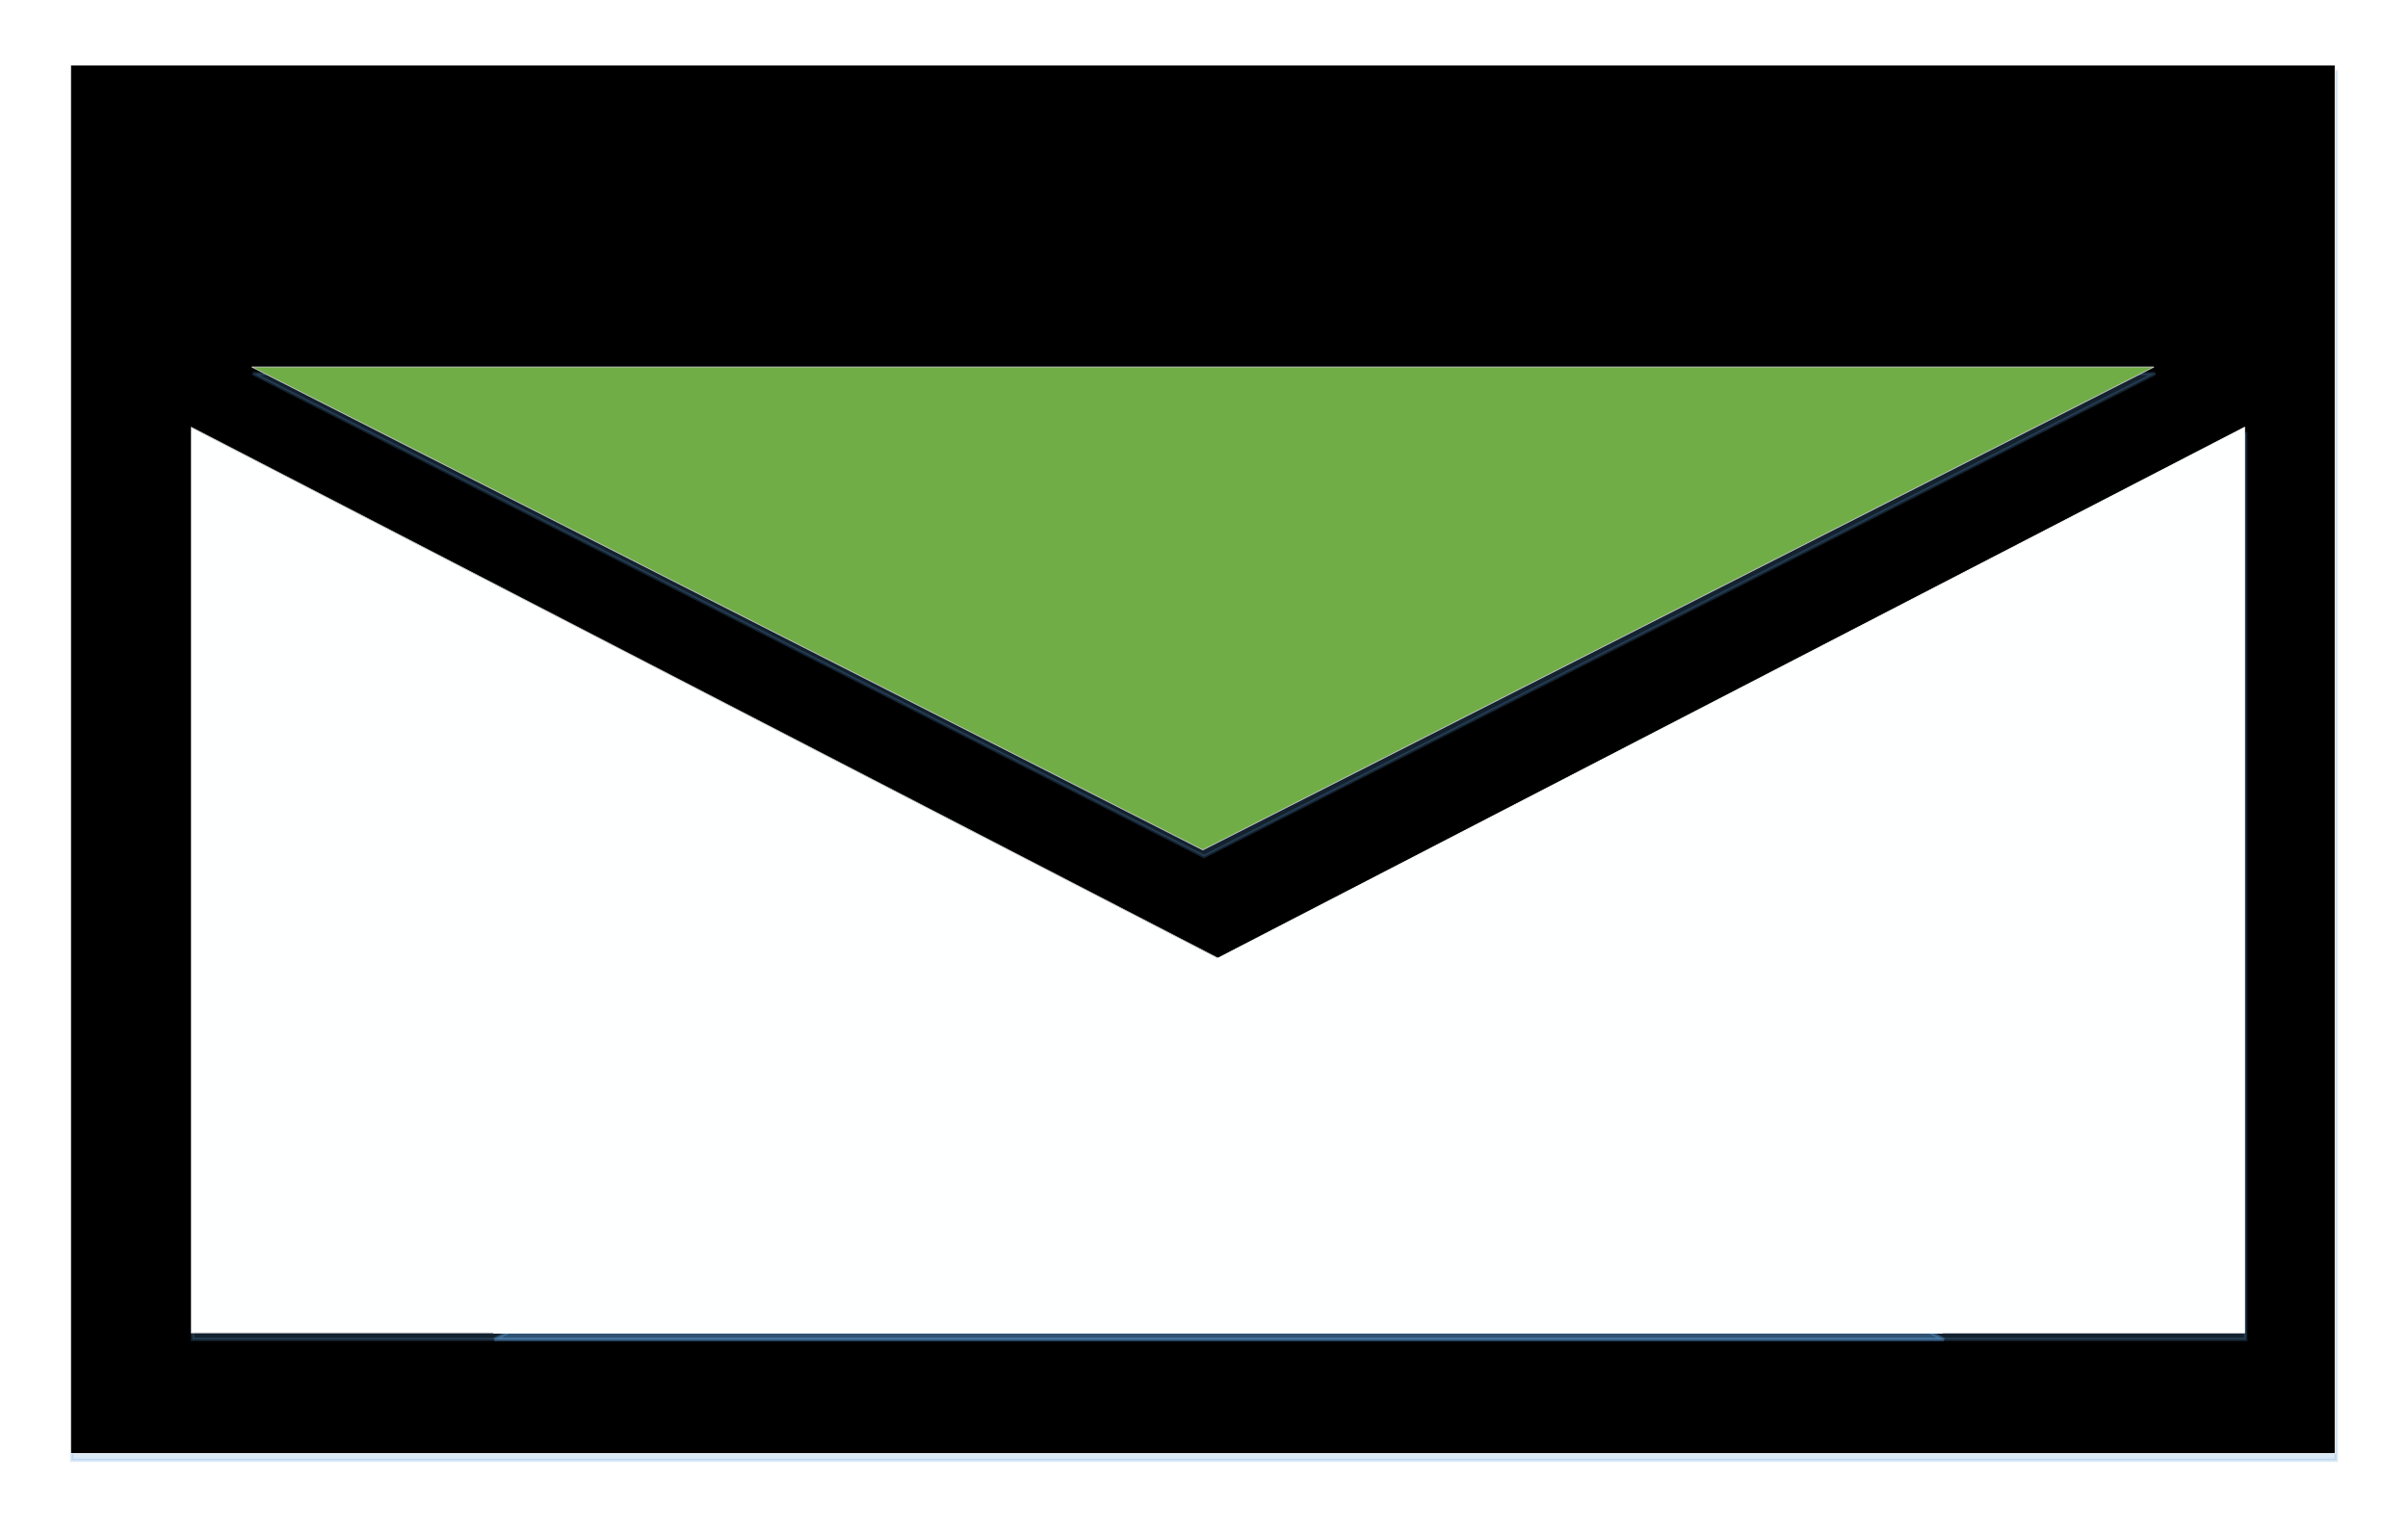 <?xml version="1.0" encoding="UTF-8" standalone="no"?>
<!DOCTYPE svg PUBLIC "-//W3C//DTD SVG 1.1//EN" "http://www.w3.org/Graphics/SVG/1.1/DTD/svg11.dtd">
<!-- Generated by Microsoft Visio, SVG Export green-budgy.svg Page-1 -->
<svg xmlns="http://www.w3.org/2000/svg" xmlns:xlink="http://www.w3.org/1999/xlink" xmlns:ev="http://www.w3.org/2001/xml-events"
		xmlns:v="http://schemas.microsoft.com/visio/2003/SVGExtensions/" width="9.969in" height="6.344in"
		viewBox="0 0 717.75 456.75" xml:space="preserve" color-interpolation-filters="sRGB" class="st7">
	<v:documentProperties v:langID="1033" v:viewMarkup="false">
		<v:userDefs>
			<v:ud v:nameU="msvSubprocessMaster" v:prompt="" v:val="VT4(Rectangle)"/>
			<v:ud v:nameU="msvNoAutoConnect" v:val="VT0(1):26"/>
		</v:userDefs>
	</v:documentProperties>

	<style type="text/css">
	<![CDATA[
		.st1 {visibility:visible}
		.st2 {fill:#5b9bd5;fill-opacity:0.22;filter:url(#filter_2);stroke:#5b9bd5;stroke-opacity:0.22}
		.st3 {fill:#000000;stroke:#ffffff;stroke-width:0.25}
		.st4 {fill:#70ad47;stroke:#c7c8c8;stroke-width:0.25}
		.st5 {fill:#feffff;stroke:#c7c8c8;stroke-width:0.25}
		.st6 {fill:#feffff;stroke:#feffff;stroke-width:0.25}
		.st7 {fill:none;fill-rule:evenodd;font-size:12px;overflow:visible;stroke-linecap:square;stroke-miterlimit:3}
	]]>
	</style>

	<defs id="Filters">
		<filter id="filter_2">
			<feGaussianBlur stdDeviation="2"/>
		</filter>
	</defs>
	<g v:mID="0" v:index="1" v:groupContext="foregroundPage">
		<v:userDefs>
			<v:ud v:nameU="msvThemeOrder" v:val="VT0(0):26"/>
		</v:userDefs>
		<title>Page-1</title>
		<v:pageProperties v:drawingScale="1" v:pageScale="1" v:drawingUnits="0" v:shadowOffsetX="9" v:shadowOffsetY="-9"/>
		<g id="shape8-1" v:mID="8" v:groupContext="shape" transform="translate(21.029,-23.348)">
			<title>Rectangle</title>
			<v:userDefs>
				<v:ud v:nameU="visVersion" v:val="VT0(15):26"/>
			</v:userDefs>
			<g id="shadow8-2" v:groupContext="shadow" v:shadowOffsetX="0.345598" v:shadowOffsetY="-1.97279" v:shadowType="1"
					transform="matrix(1,0,0,1,0.346,1.973)" class="st1">
				<rect x="0" y="42.75" width="675" height="414" class="st2"/>
			</g>
			<rect x="0" y="42.75" width="675" height="414" class="st3"/>
		</g>
		<g id="shape1-6" v:mID="1" v:groupContext="shape" transform="translate(642.029,566.152) rotate(180)">
			<title>Triangle</title>
			<v:userDefs>
				<v:ud v:nameU="visVersion" v:val="VT0(15):26"/>
			</v:userDefs>
			<g id="shadow1-7" v:groupContext="shadow" v:shadowOffsetX="0.345598" v:shadowOffsetY="-1.97279" v:shadowType="1"
					transform="matrix(1,0,0,1,-0.346,-1.973)" class="st1">
				<path d="M567 456.75 L283.5 312.75 L0 456.75 L567 456.75 Z" class="st2"/>
			</g>
			<path d="M567 456.75 L283.5 312.75 L0 456.75 L567 456.75 Z" class="st4"/>
		</g>
		<g id="group9-11" transform="translate(57.029,-59.348)" v:mID="9" v:groupContext="group">
			<title>Sheet.9</title>
			<g id="shape2-12" v:mID="2" v:groupContext="shape">
				<title>Right Triangle</title>
				<v:userDefs>
					<v:ud v:nameU="visVersion" v:val="VT0(15):26"/>
				</v:userDefs>
				<g id="shadow2-13" v:groupContext="shadow" v:shadowOffsetX="0.345598" v:shadowOffsetY="-1.97279" v:shadowType="1"
						transform="matrix(1,0,0,1,0.346,1.973)" class="st1">
					<path d="M0 456.75 L522 456.75 L0 186.75 L0 456.75 Z" class="st2"/>
				</g>
				<path d="M0 456.75 L522 456.75 L0 186.75 L0 456.75 Z" class="st5"/>
			</g>
			<g id="shape3-17" v:mID="3" v:groupContext="shape" transform="translate(612,0) scale(-1,1)">
				<title>Right Triangle.3</title>
				<v:userDefs>
					<v:ud v:nameU="visVersion" v:val="VT0(15):26"/>
				</v:userDefs>
				<g id="shadow3-18" v:groupContext="shadow" v:shadowOffsetX="0.345598" v:shadowOffsetY="-1.97279" v:shadowType="1"
						transform="matrix(1,0,0,1,-0.346,1.973)" class="st1">
					<path d="M0 456.75 L522 456.75 L0 186.75 L0 456.75 Z" class="st2"/>
				</g>
				<path d="M0 456.75 L522 456.75 L0 186.75 L0 456.75 Z" class="st6"/>
			</g>
			<g id="shape6-22" v:mID="6" v:groupContext="shape" transform="translate(90,0)">
				<title>Triangle.6</title>
				<v:userDefs>
					<v:ud v:nameU="visVersion" v:val="VT0(15):26"/>
				</v:userDefs>
				<g id="shadow6-23" v:groupContext="shadow" v:shadowOffsetX="0.345598" v:shadowOffsetY="-1.97279" v:shadowType="1"
						transform="matrix(1,0,0,1,0.346,1.973)" class="st1">
					<path d="M432 456.75 L216 345.15 L0 456.75 L432 456.75 Z" class="st2"/>
				</g>
				<path d="M432 456.75 L216 345.15 L0 456.75 L432 456.75 Z" class="st6"/>
			</g>
		</g>
	</g>
</svg>
